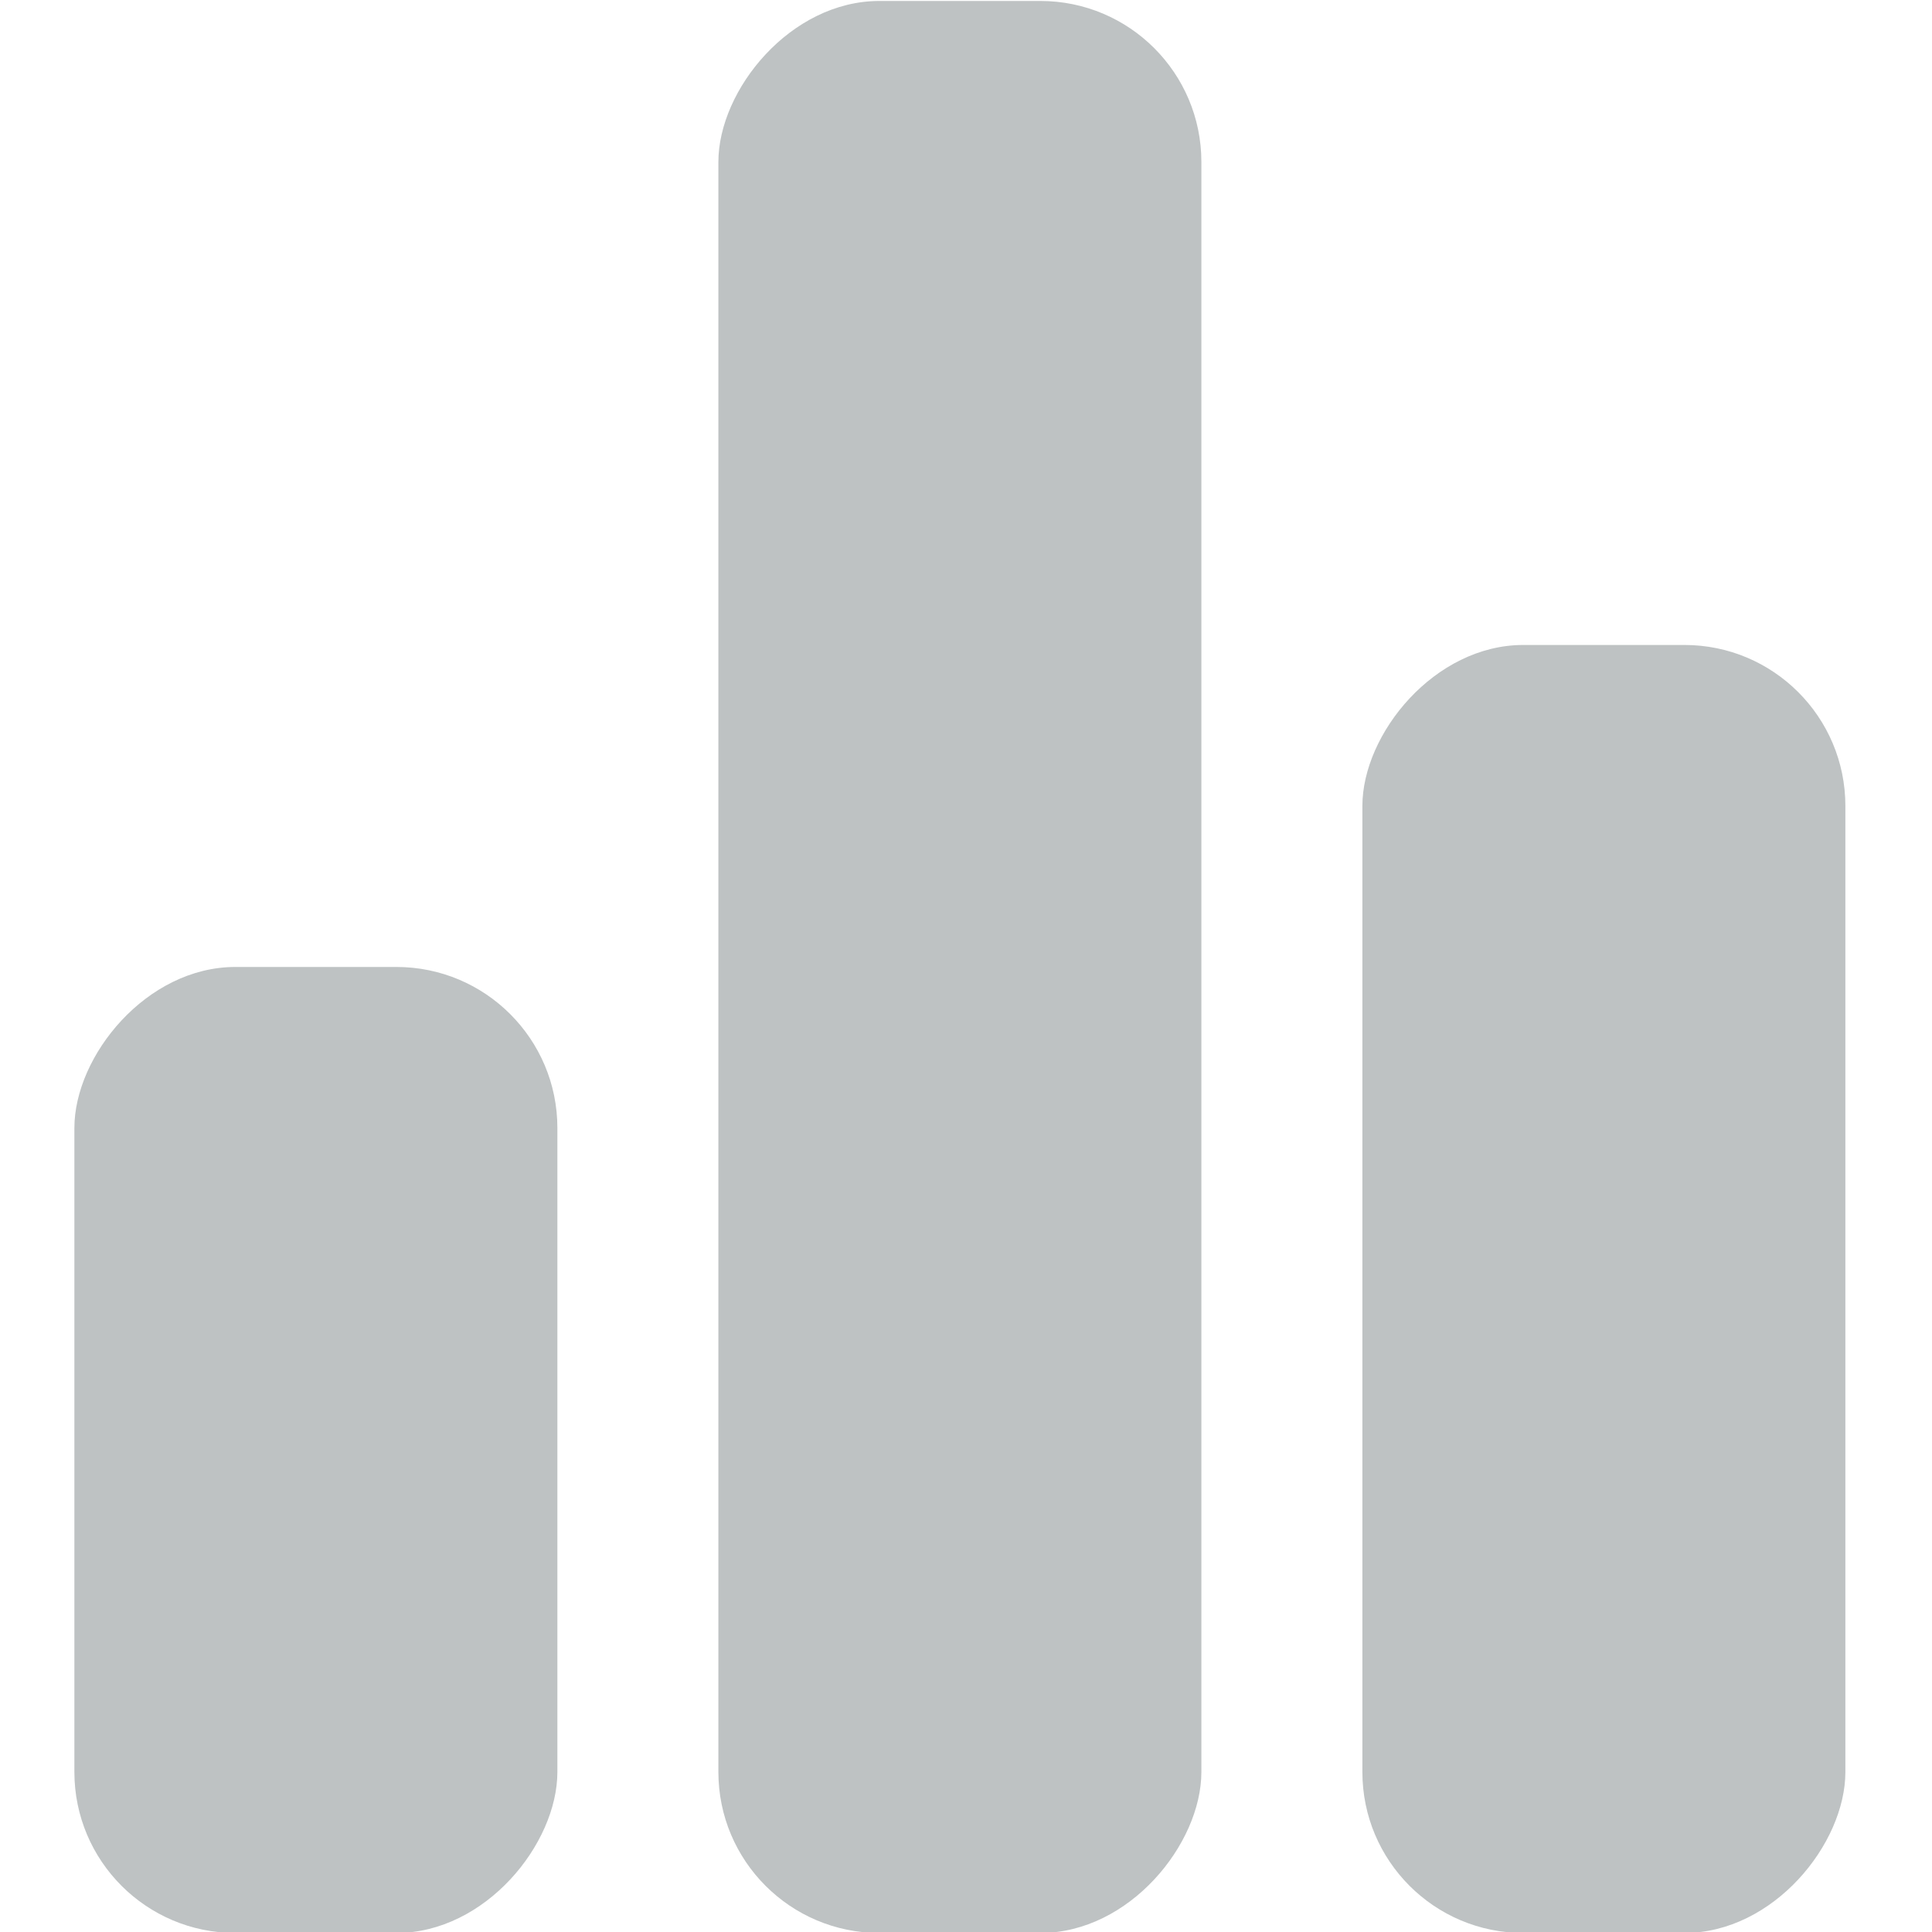 <svg width="18px" height="18px" viewBox="0 0 12 12" version="1.1" xmlns="http://www.w3.org/2000/svg" xmlns:xlink="http://www.w3.org/1999/xlink">
    <title>poll icon</title>
    <defs>
        <rect id="path-1" x="0" y="0" width="20" height="20"></rect>
    </defs>
    <g id="Assets" stroke="none" stroke-width="1" fill="none" fill-rule="evenodd" transform="translate(-78, -113)">
        <g id="poll-icon" transform="translate(74, 109)">
            <mask id="mask-2" fill="white">
                <use xlink:href="#path-1"></use>
            </mask>
            <g id="Mask"></g>
            <g id="Group-6" mask="url(#mask-2)">
                <g transform="translate(9.962, 10.006) scale(-1, 1) translate(-9.962, -10.006) translate(4.462, 4.006)" id="Group-4">
                    <g transform="translate(0, 0)">
                        <rect id="Rectangle-4" fill="#263238" fill-opacity="0.3" x="0" y="4" width="3" height="8" rx="1"></rect>
                        <rect id="Rectangle-4-Copy" fill="#263238" fill-opacity="0.3" x="4" y="0" width="3" height="12" rx="1"></rect>
                        <rect id="Rectangle-4-Copy-2" fill="#263238" fill-opacity="0.3" x="8" y="6" width="3" height="6" rx="1"></rect>
                    </g>
                </g>
            </g>
        </g>
    </g>
</svg>
